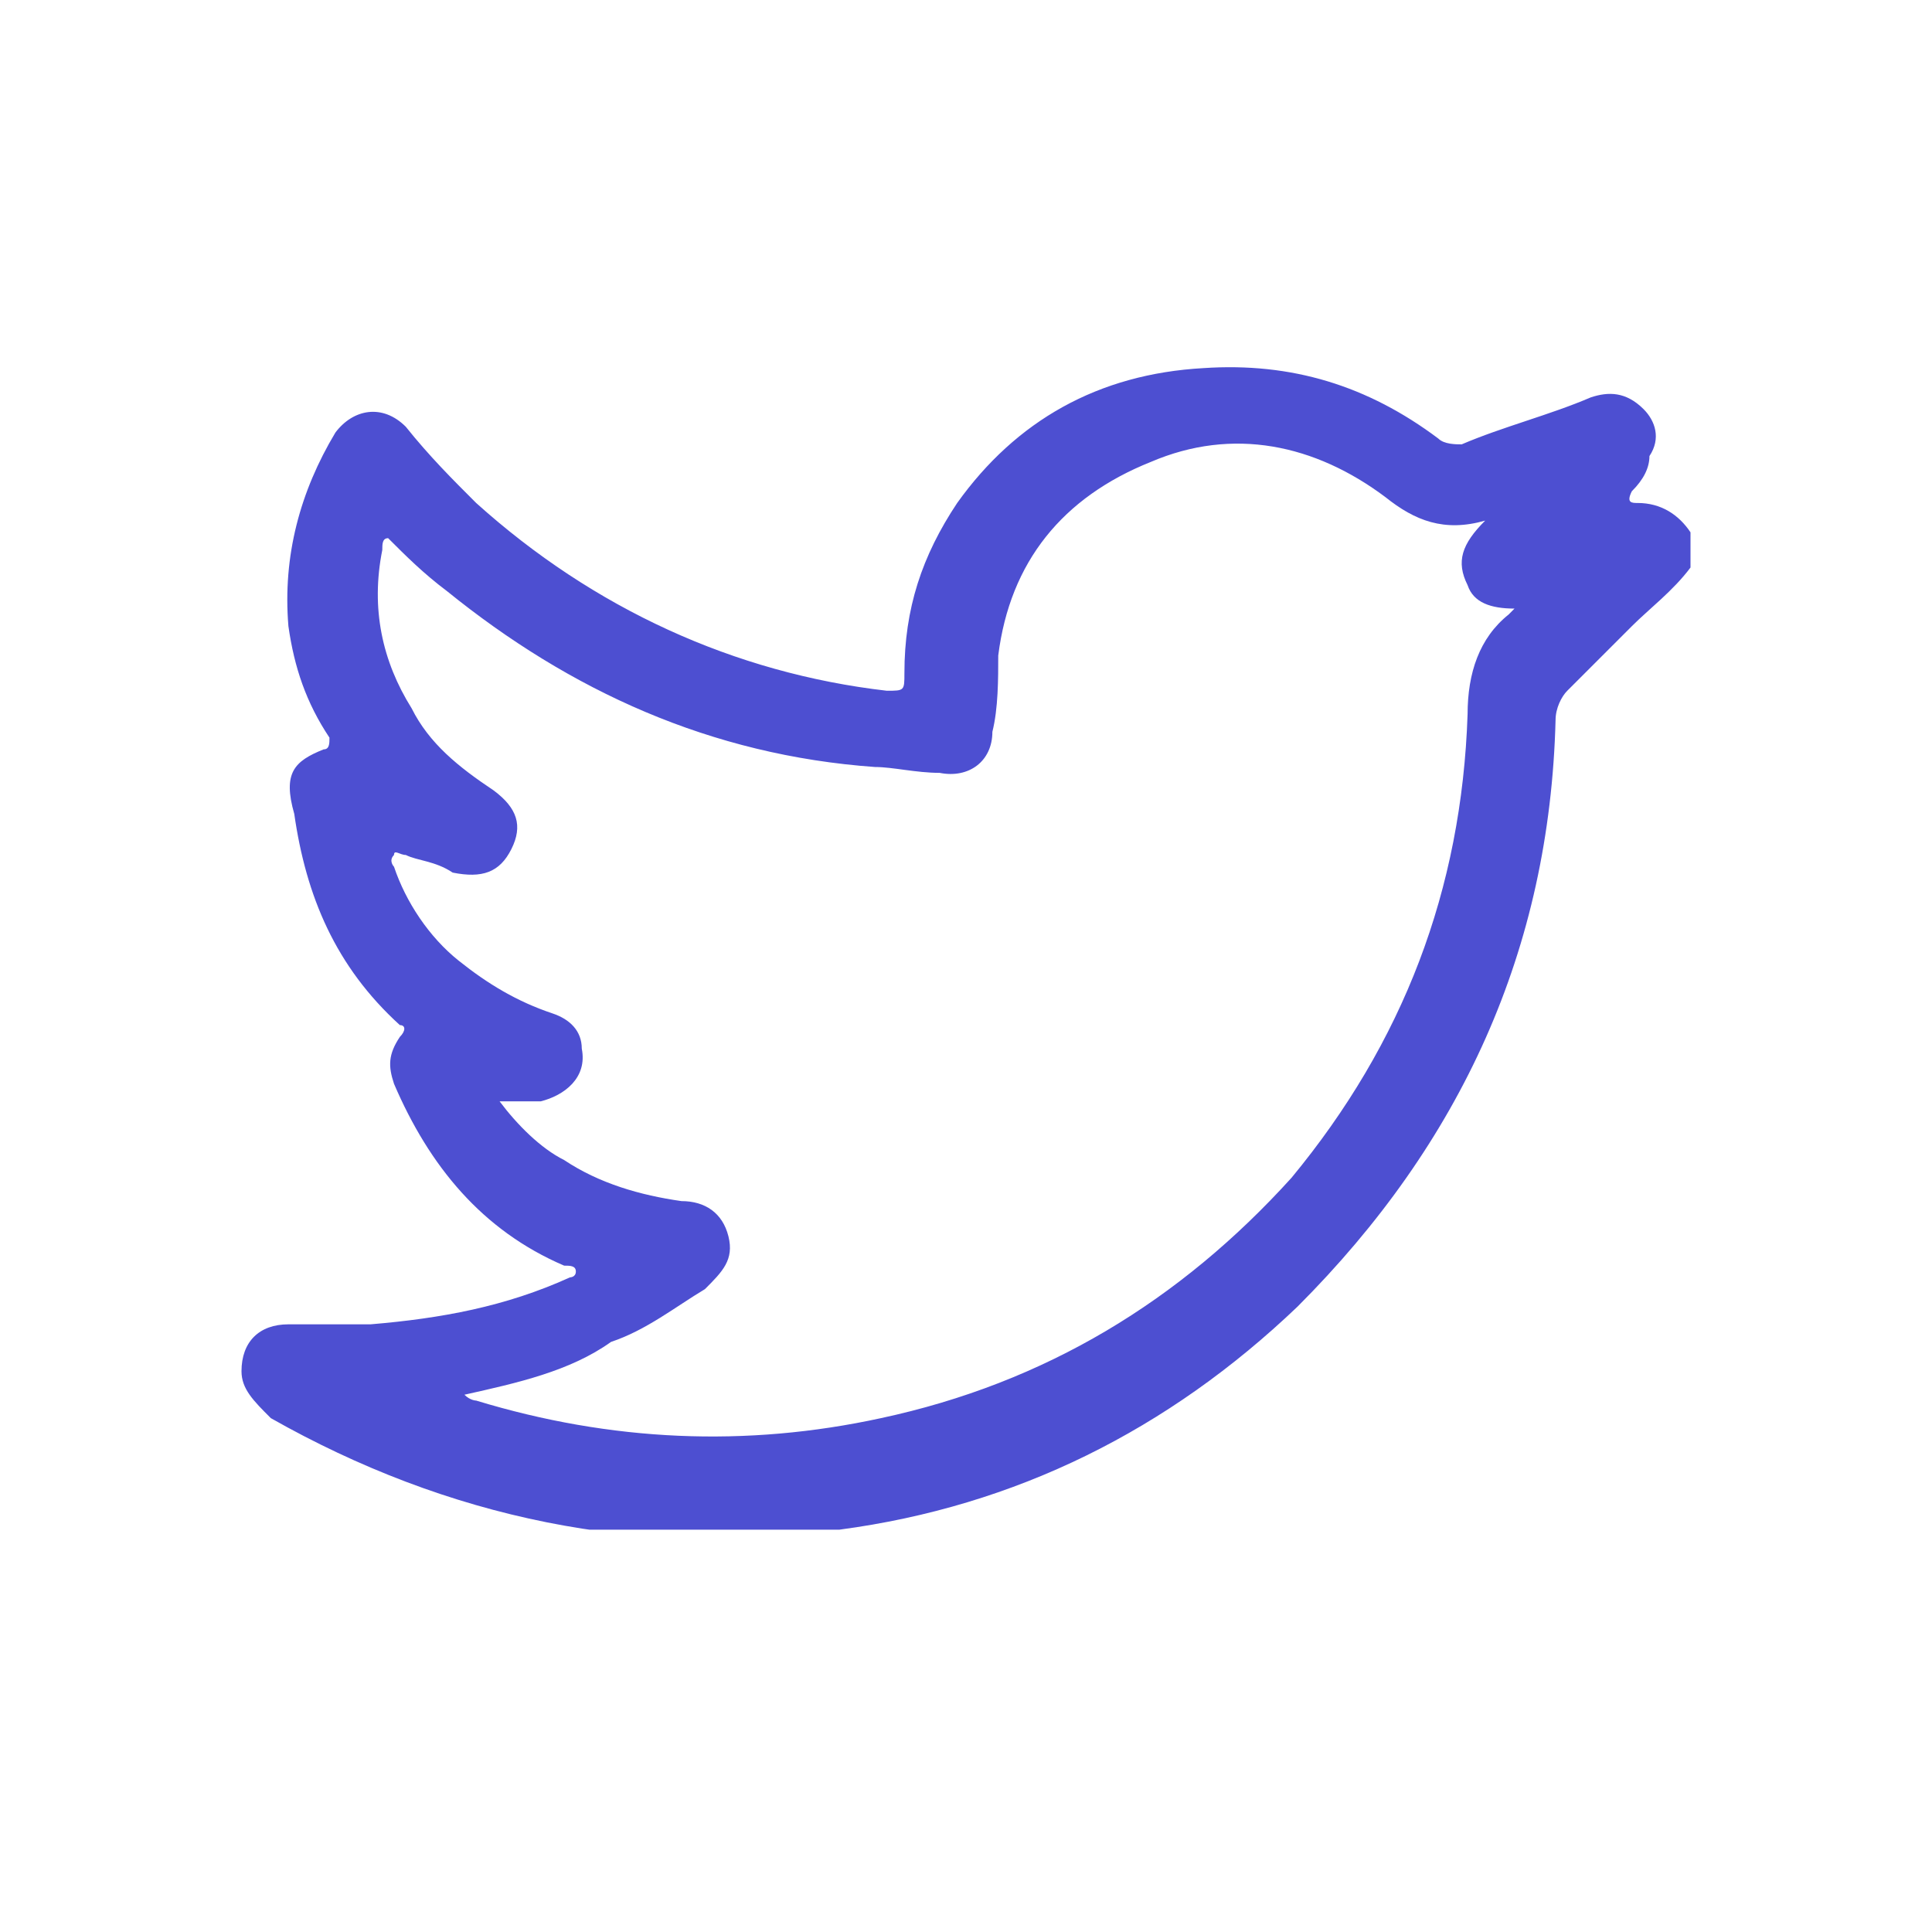 <svg width="32" height="32" viewBox="0 0 32 32" fill="none" xmlns="http://www.w3.org/2000/svg">
<g clip-path="url(#clip0_4395_18328)">
<path d="M28 9.4C27.709 9.789 27.32 10.08 27.028 10.372C26.64 10.761 26.348 11.052 25.959 11.441C25.862 11.538 25.765 11.732 25.765 11.927C25.668 15.716 24.21 18.922 21.49 21.643C19.352 23.684 16.826 24.947 13.911 25.335C10.607 25.821 7.401 25.141 4.486 23.489C4.194 23.198 4 23.003 4 22.712C4 22.226 4.292 21.935 4.777 21.935C5.263 21.935 5.652 21.935 6.138 21.935C7.304 21.837 8.372 21.643 9.441 21.157C9.441 21.157 9.538 21.157 9.538 21.06C9.538 20.963 9.441 20.963 9.344 20.963C7.984 20.38 7.109 19.311 6.526 17.951C6.429 17.659 6.429 17.465 6.623 17.174C6.721 17.076 6.721 16.979 6.623 16.979C5.555 16.008 5.069 14.841 4.874 13.481C4.68 12.801 4.874 12.607 5.36 12.412C5.457 12.412 5.457 12.315 5.457 12.218C5.069 11.635 4.874 11.052 4.777 10.372C4.68 9.206 4.972 8.137 5.555 7.165C5.846 6.777 6.332 6.68 6.721 7.068C7.109 7.554 7.498 7.943 7.887 8.331C9.83 10.08 12.162 11.149 14.688 11.441C14.98 11.441 14.98 11.441 14.98 11.149C14.98 10.08 15.271 9.206 15.854 8.331C16.826 6.971 18.186 6.194 19.935 6.097C21.393 5.999 22.656 6.388 23.822 7.263C23.919 7.36 24.113 7.36 24.21 7.36C24.891 7.068 25.668 6.874 26.348 6.582C26.64 6.485 26.931 6.485 27.223 6.777C27.417 6.971 27.514 7.263 27.32 7.554C27.32 7.748 27.223 7.943 27.028 8.137C26.931 8.331 27.028 8.331 27.125 8.331C27.514 8.331 27.806 8.526 28 8.817C28 9.012 28 9.206 28 9.4ZM7.692 23.101C7.789 23.198 7.789 23.198 7.692 23.101C7.789 23.198 7.887 23.198 7.887 23.198C10.121 23.878 12.356 23.975 14.591 23.489C17.312 22.906 19.547 21.546 21.393 19.506C23.239 17.271 24.21 14.744 24.308 11.829C24.308 11.149 24.502 10.566 24.988 10.178L25.085 10.08C24.696 10.08 24.405 9.983 24.308 9.692C24.113 9.303 24.21 9.012 24.599 8.623C23.919 8.817 23.433 8.623 22.947 8.234C21.781 7.36 20.421 7.068 19.061 7.651C17.603 8.234 16.729 9.303 16.534 10.858C16.534 11.246 16.534 11.732 16.437 12.121C16.437 12.607 16.049 12.898 15.563 12.801C15.174 12.801 14.785 12.704 14.494 12.704C11.773 12.51 9.441 11.441 7.401 9.789C7.012 9.497 6.721 9.206 6.429 8.914C6.332 8.914 6.332 9.012 6.332 9.109C6.138 10.08 6.332 10.955 6.818 11.732C7.109 12.315 7.595 12.704 8.178 13.093C8.567 13.384 8.664 13.676 8.47 14.064C8.275 14.453 7.984 14.55 7.498 14.453C7.206 14.258 6.915 14.258 6.721 14.161C6.623 14.161 6.526 14.064 6.526 14.161C6.429 14.258 6.526 14.356 6.526 14.356C6.721 14.939 7.109 15.522 7.595 15.91C8.081 16.299 8.567 16.59 9.15 16.785C9.441 16.882 9.636 17.076 9.636 17.368C9.733 17.854 9.344 18.145 8.955 18.242C8.761 18.242 8.567 18.242 8.275 18.242C8.567 18.631 8.955 19.02 9.344 19.214C9.927 19.603 10.607 19.797 11.287 19.894C11.676 19.894 11.968 20.088 12.065 20.477C12.162 20.866 11.968 21.06 11.676 21.352C11.19 21.643 10.704 22.032 10.121 22.226C9.441 22.712 8.567 22.906 7.692 23.101Z" fill="#4D4FD1"/>
</g>
<defs>
<clipPath id="clip0_4395_18328">
<rect width="24" height="19.336" fill="white" transform="translate(4 6)"/>
</clipPath>
</defs>
</svg>
